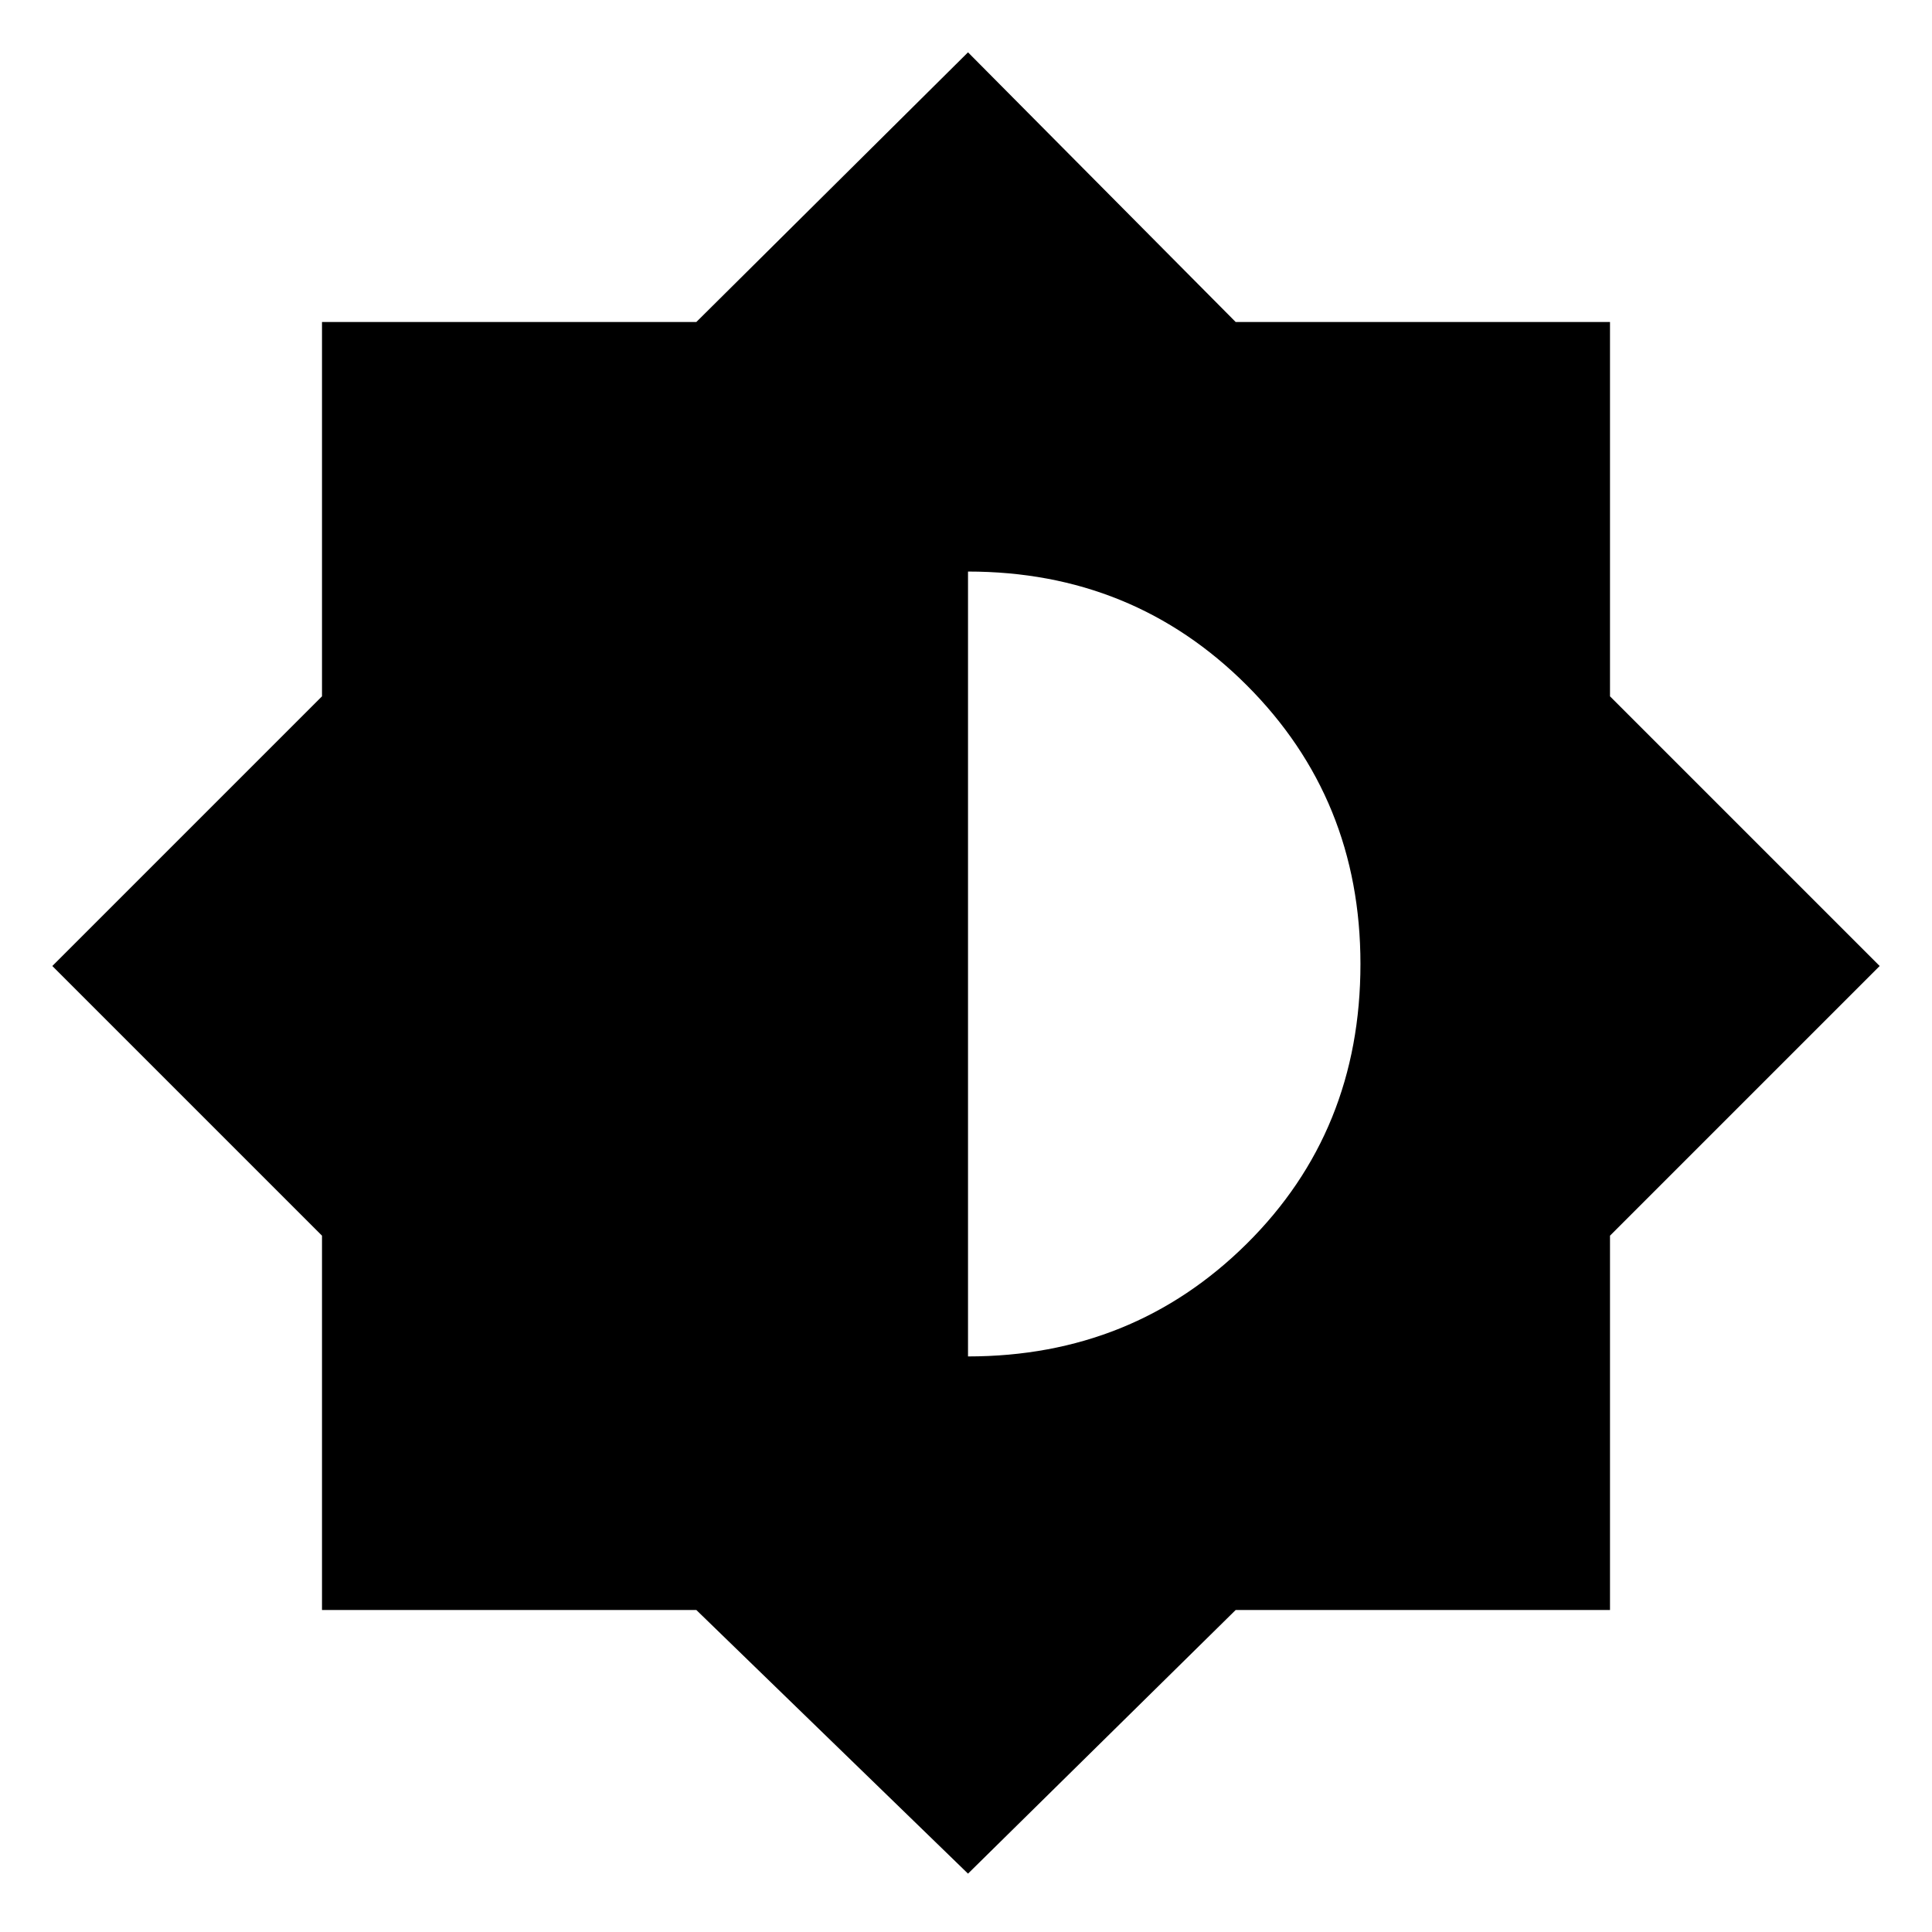 <svg xmlns="http://www.w3.org/2000/svg" width="48" height="48"><path d="M24.05 46.55 17.3 40H8v-9.3L1.3 24 8 17.3V8h9.3l6.75-6.7L30.7 8H40v9.3l6.7 6.7-6.7 6.7V40h-9.3zm0-12.85q4.1 0 6.925-2.8t2.825-6.95q0-4.1-2.825-6.925T24.05 14.2z"/></svg>
